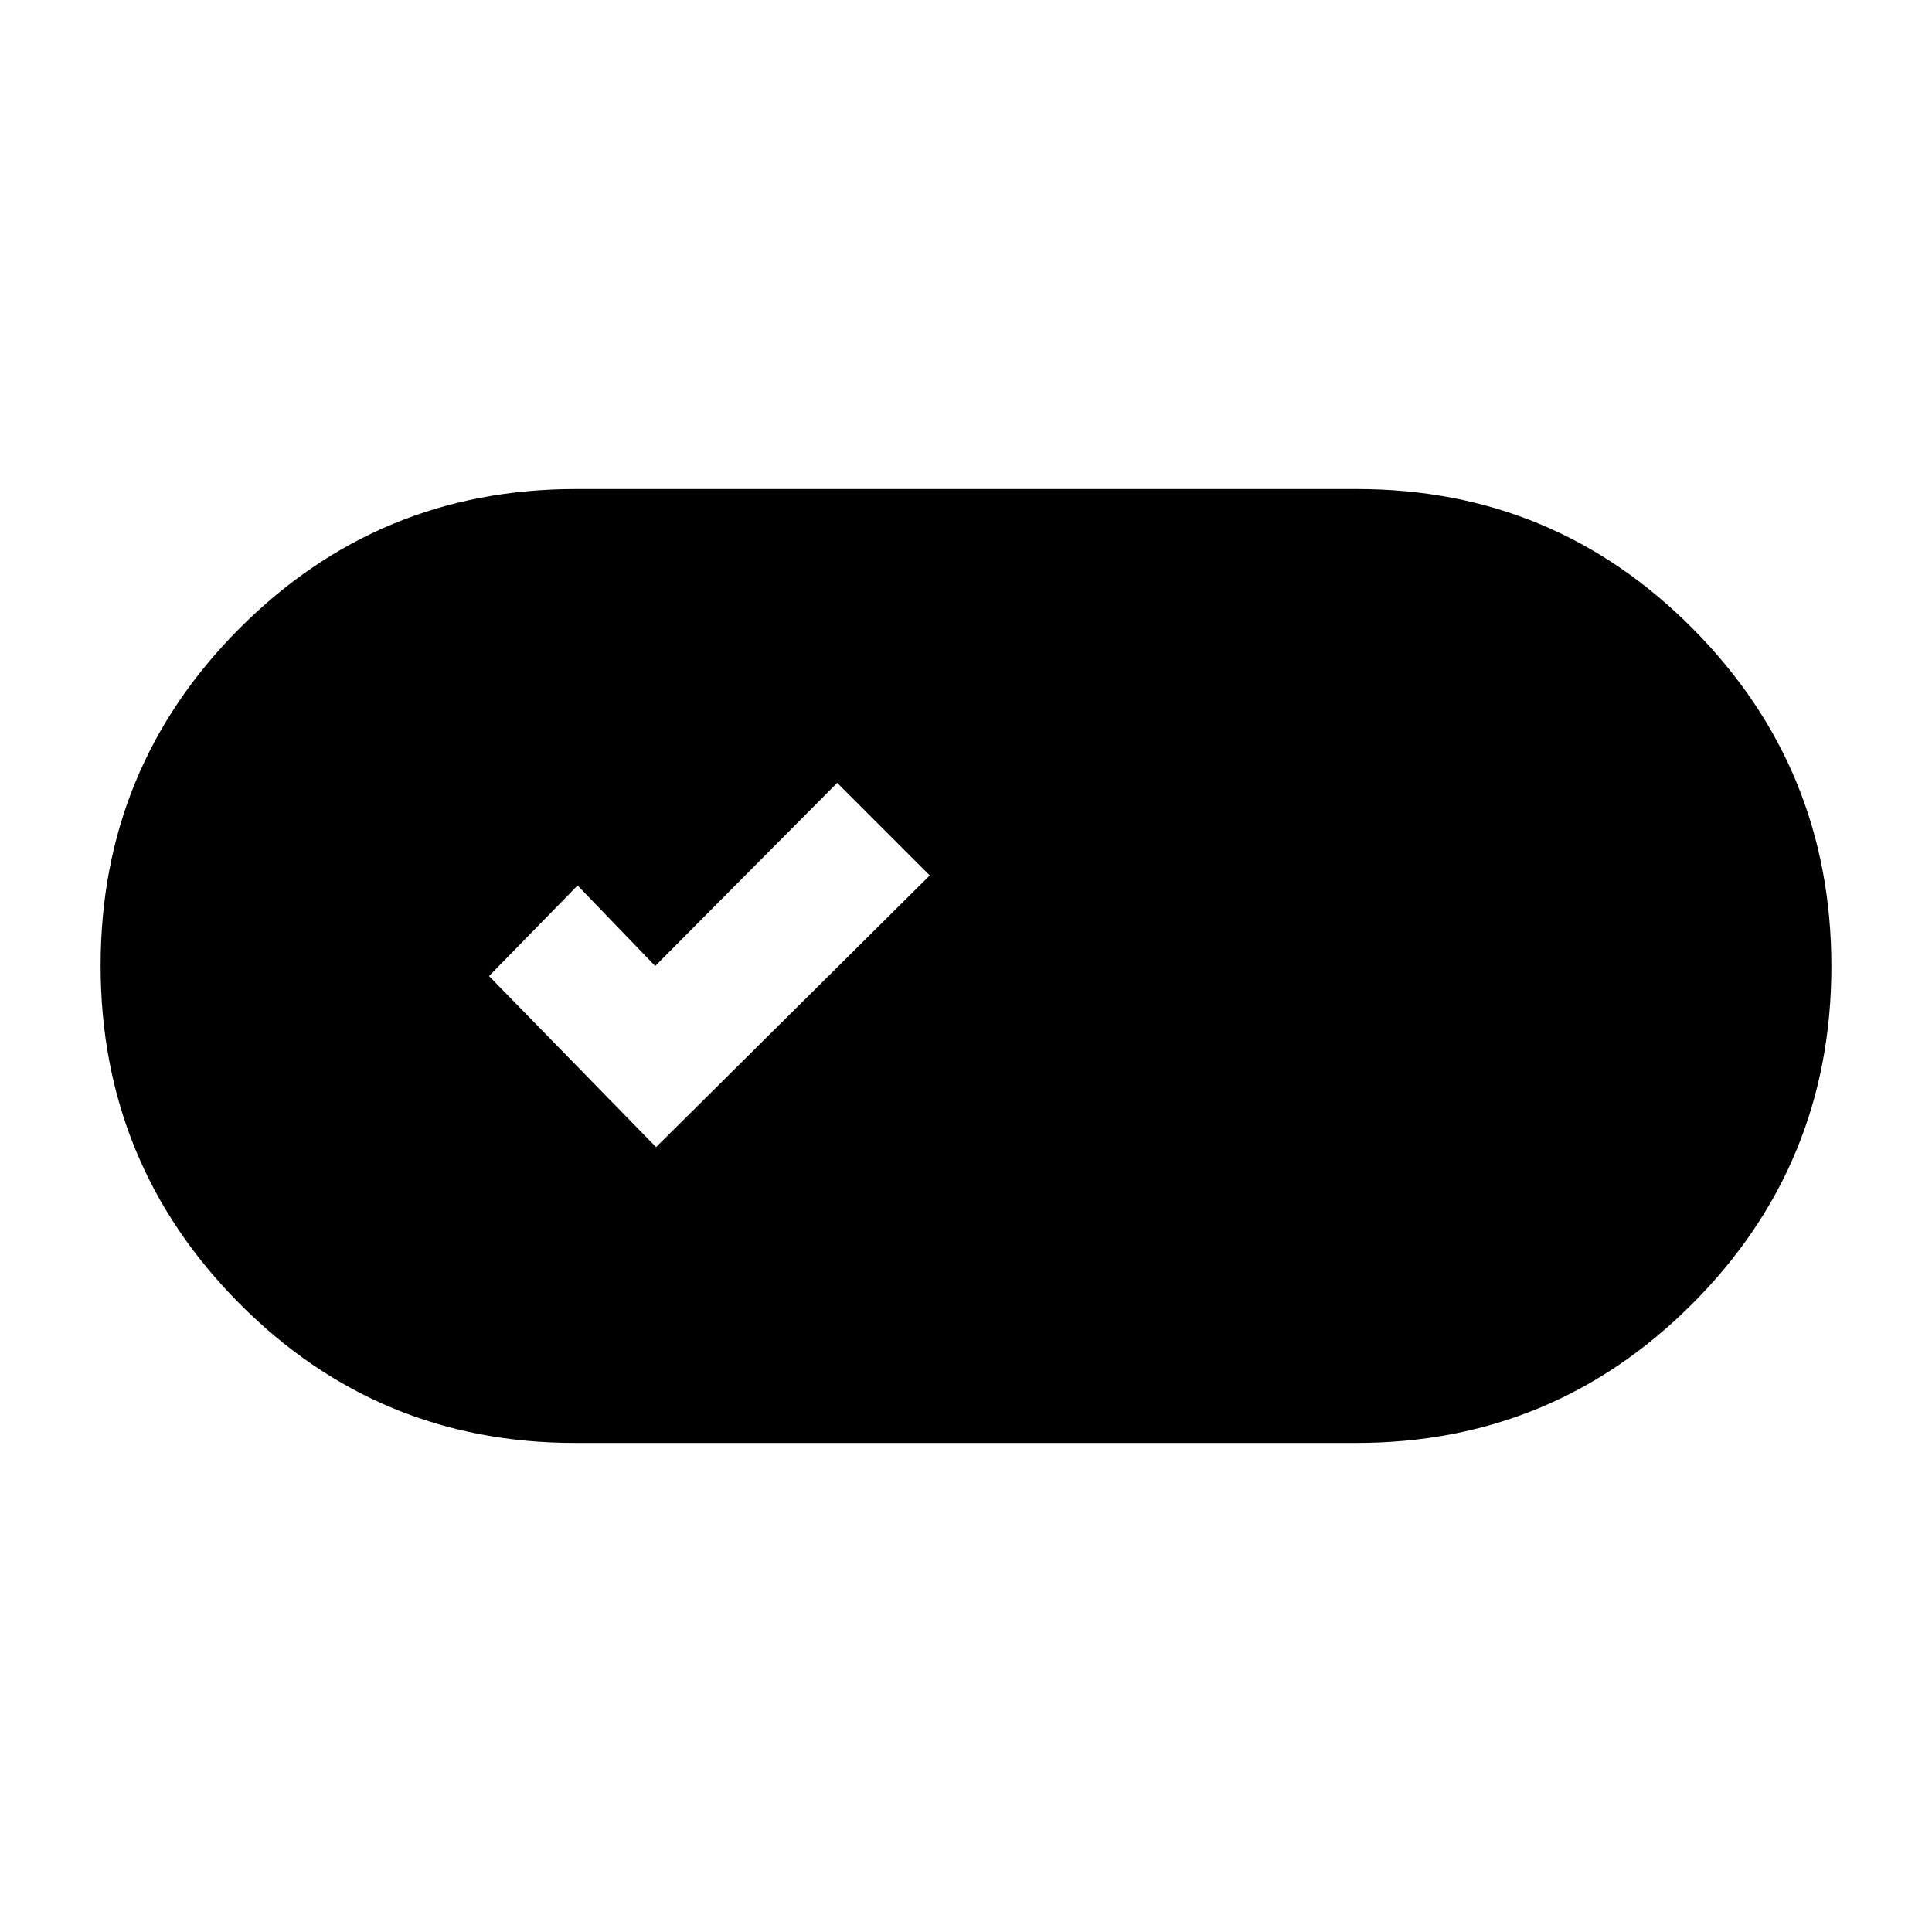 <svg xmlns="http://www.w3.org/2000/svg" height="20" viewBox="0 -960 960 960" width="20"><path d="M285.72-243q-97.98 0-166.85-69.38Q50-381.75 50-480.19q0-98.43 69.06-167.62Q188.11-717 286.09-717h388.19q97.98 0 166.85 69.38Q910-578.25 910-479.81q0 98.43-69.06 167.62Q771.89-243 673.91-243H285.72ZM326-390l136-135-46-46-90.43 91L287-520l-44 45 83 85Z"/></svg>